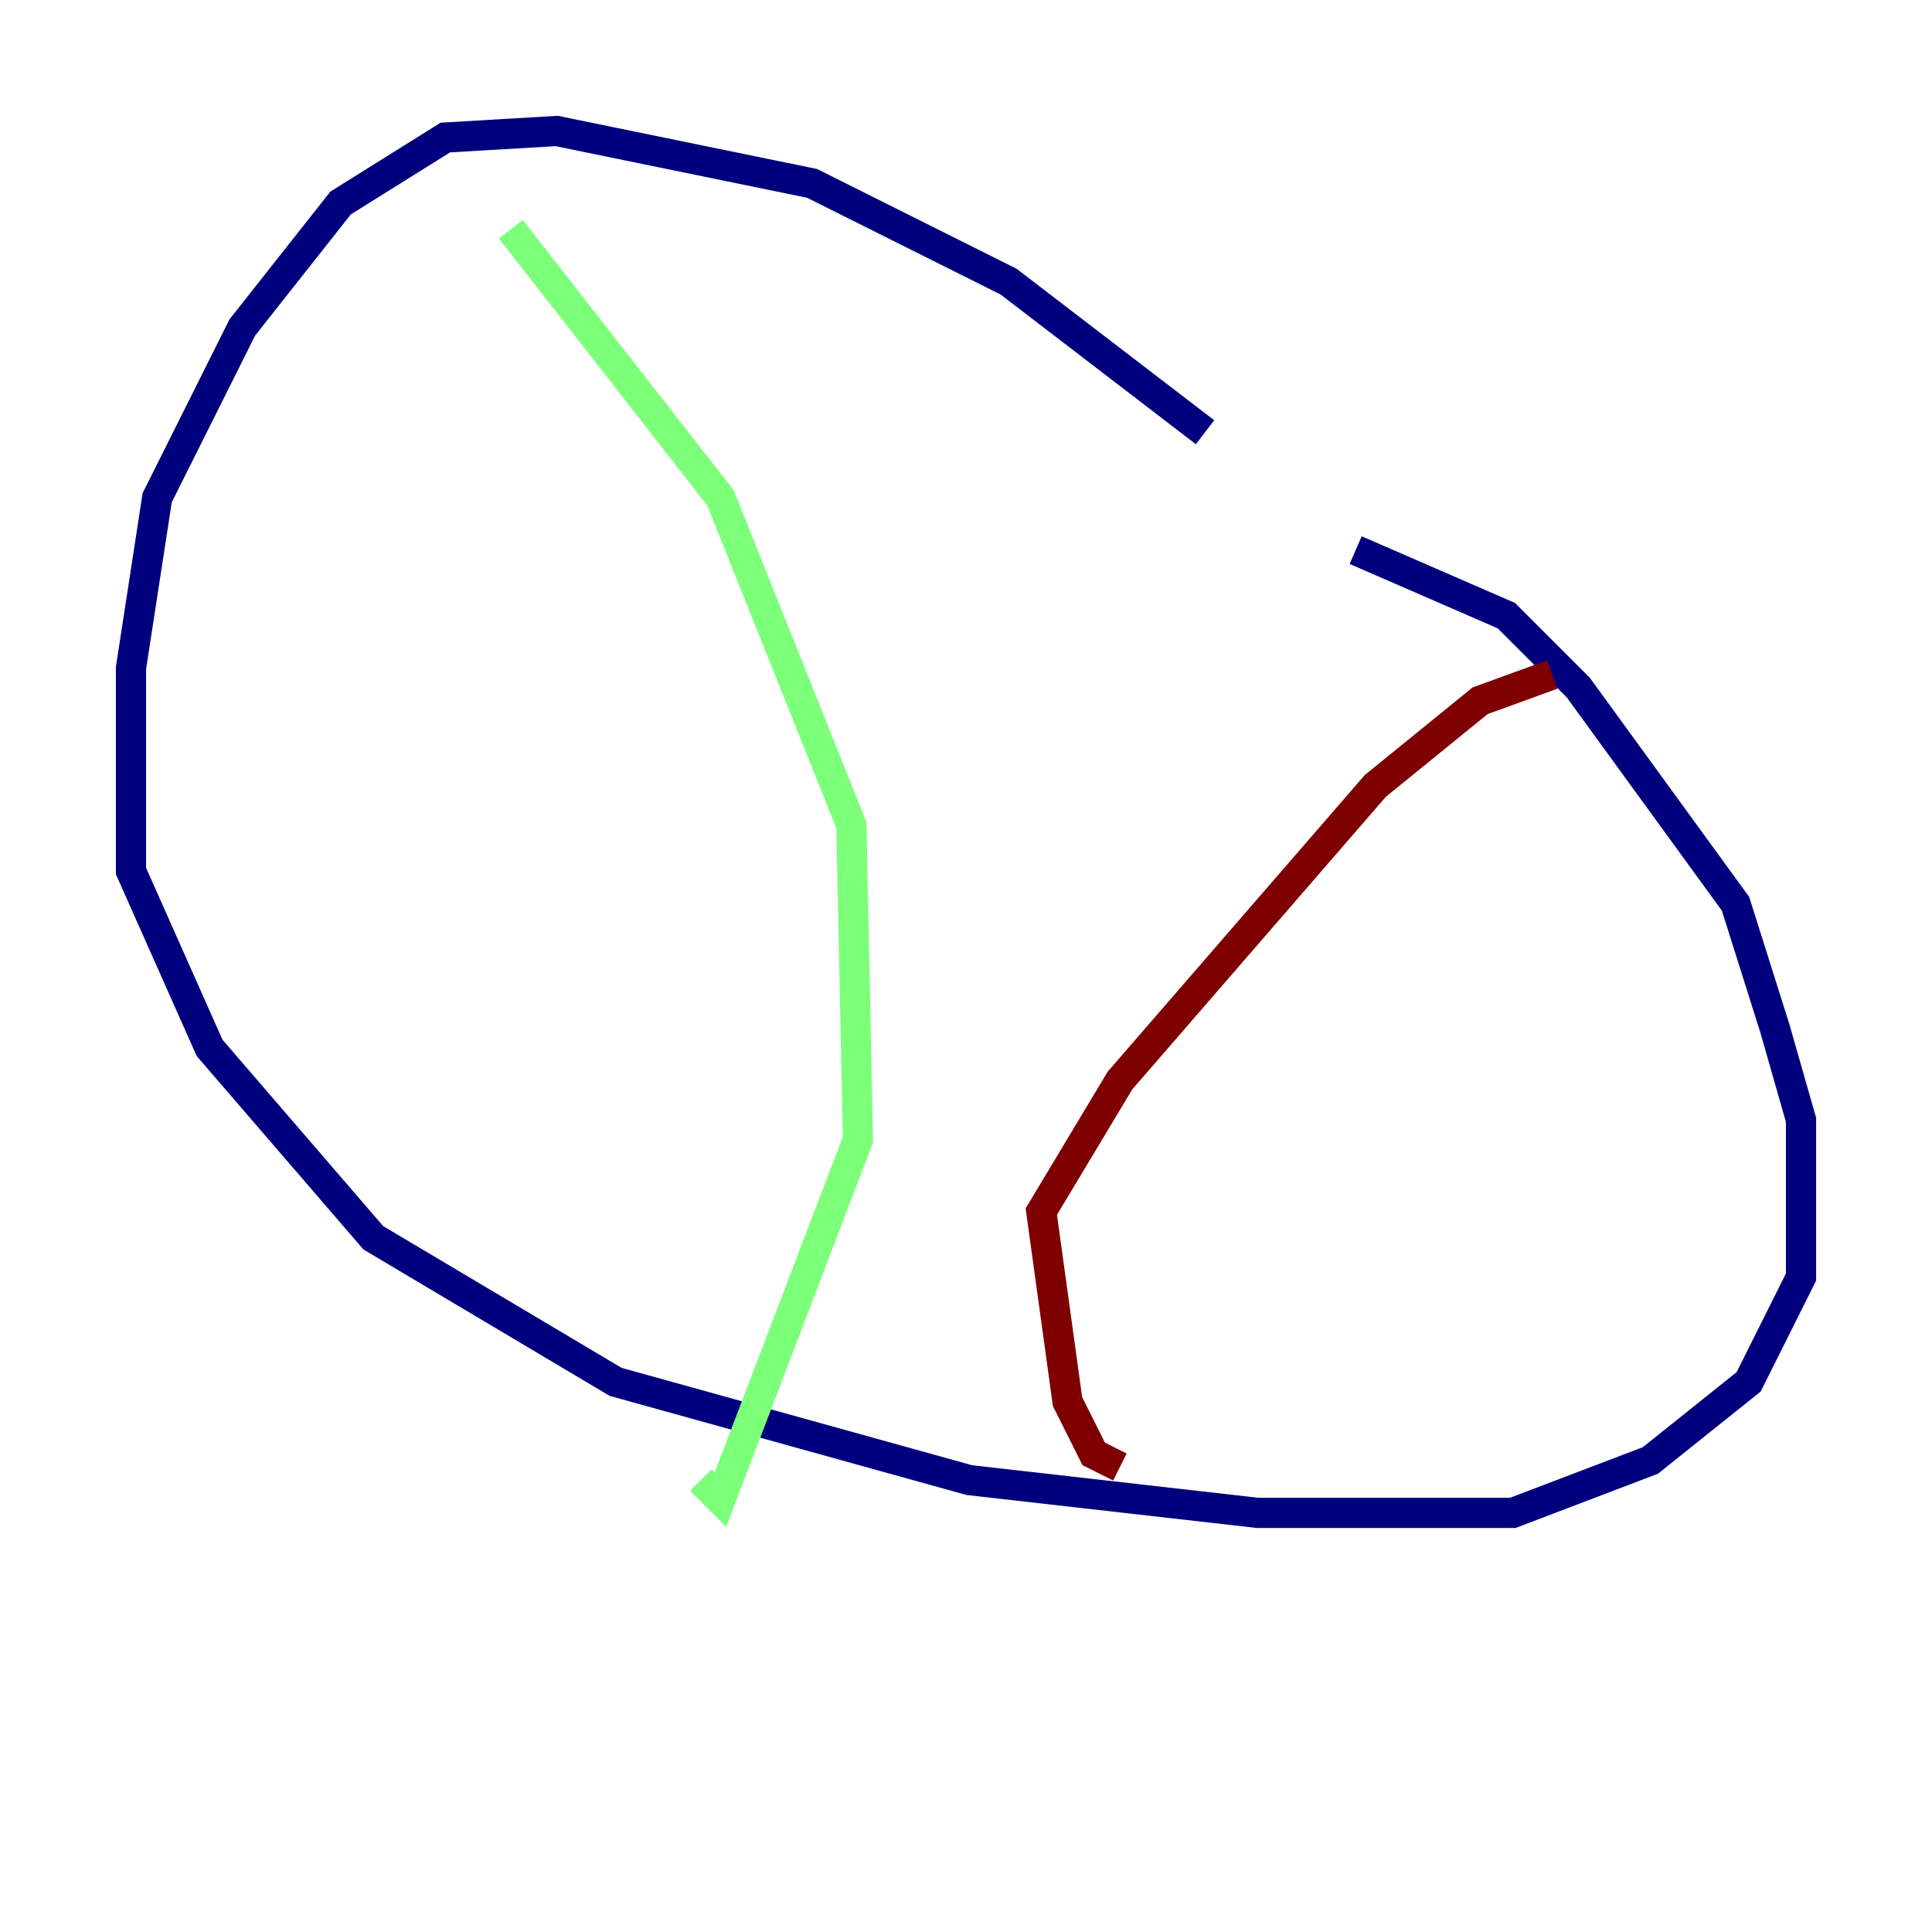 <?xml version="1.0" encoding="utf-8" ?>
<svg baseProfile="tiny" height="128" version="1.2" viewBox="0,0,128,128" width="128" xmlns="http://www.w3.org/2000/svg" xmlns:ev="http://www.w3.org/2001/xml-events" xmlns:xlink="http://www.w3.org/1999/xlink"><defs /><polyline fill="none" points="79.837,28.637 66.82,18.658 53.803,12.149 36.881,8.678 29.505,9.112 22.563,13.451 16.054,21.695 10.414,32.976 8.678,44.258 8.678,57.709 13.885,69.424 24.732,82.007 40.786,91.552 64.217,98.061 83.308,100.231 100.231,100.231 109.342,96.759 115.851,91.552 119.322,84.61 119.322,74.197 117.586,68.122 114.983,59.878 104.57,45.559 99.797,40.786 89.817,36.447" stroke="#00007f" stroke-width="2" /><polyline fill="none" points="33.844,15.186 47.729,32.976 56.407,54.671 56.841,75.498 47.729,99.363 46.427,98.061" stroke="#7cff79" stroke-width="2" /><polyline fill="none" points="102.834,44.691 98.061,46.427 91.119,52.068 74.197,71.593 68.99,80.271 70.725,92.854 72.461,96.325 74.197,97.193" stroke="#7f0000" stroke-width="2" /></svg>